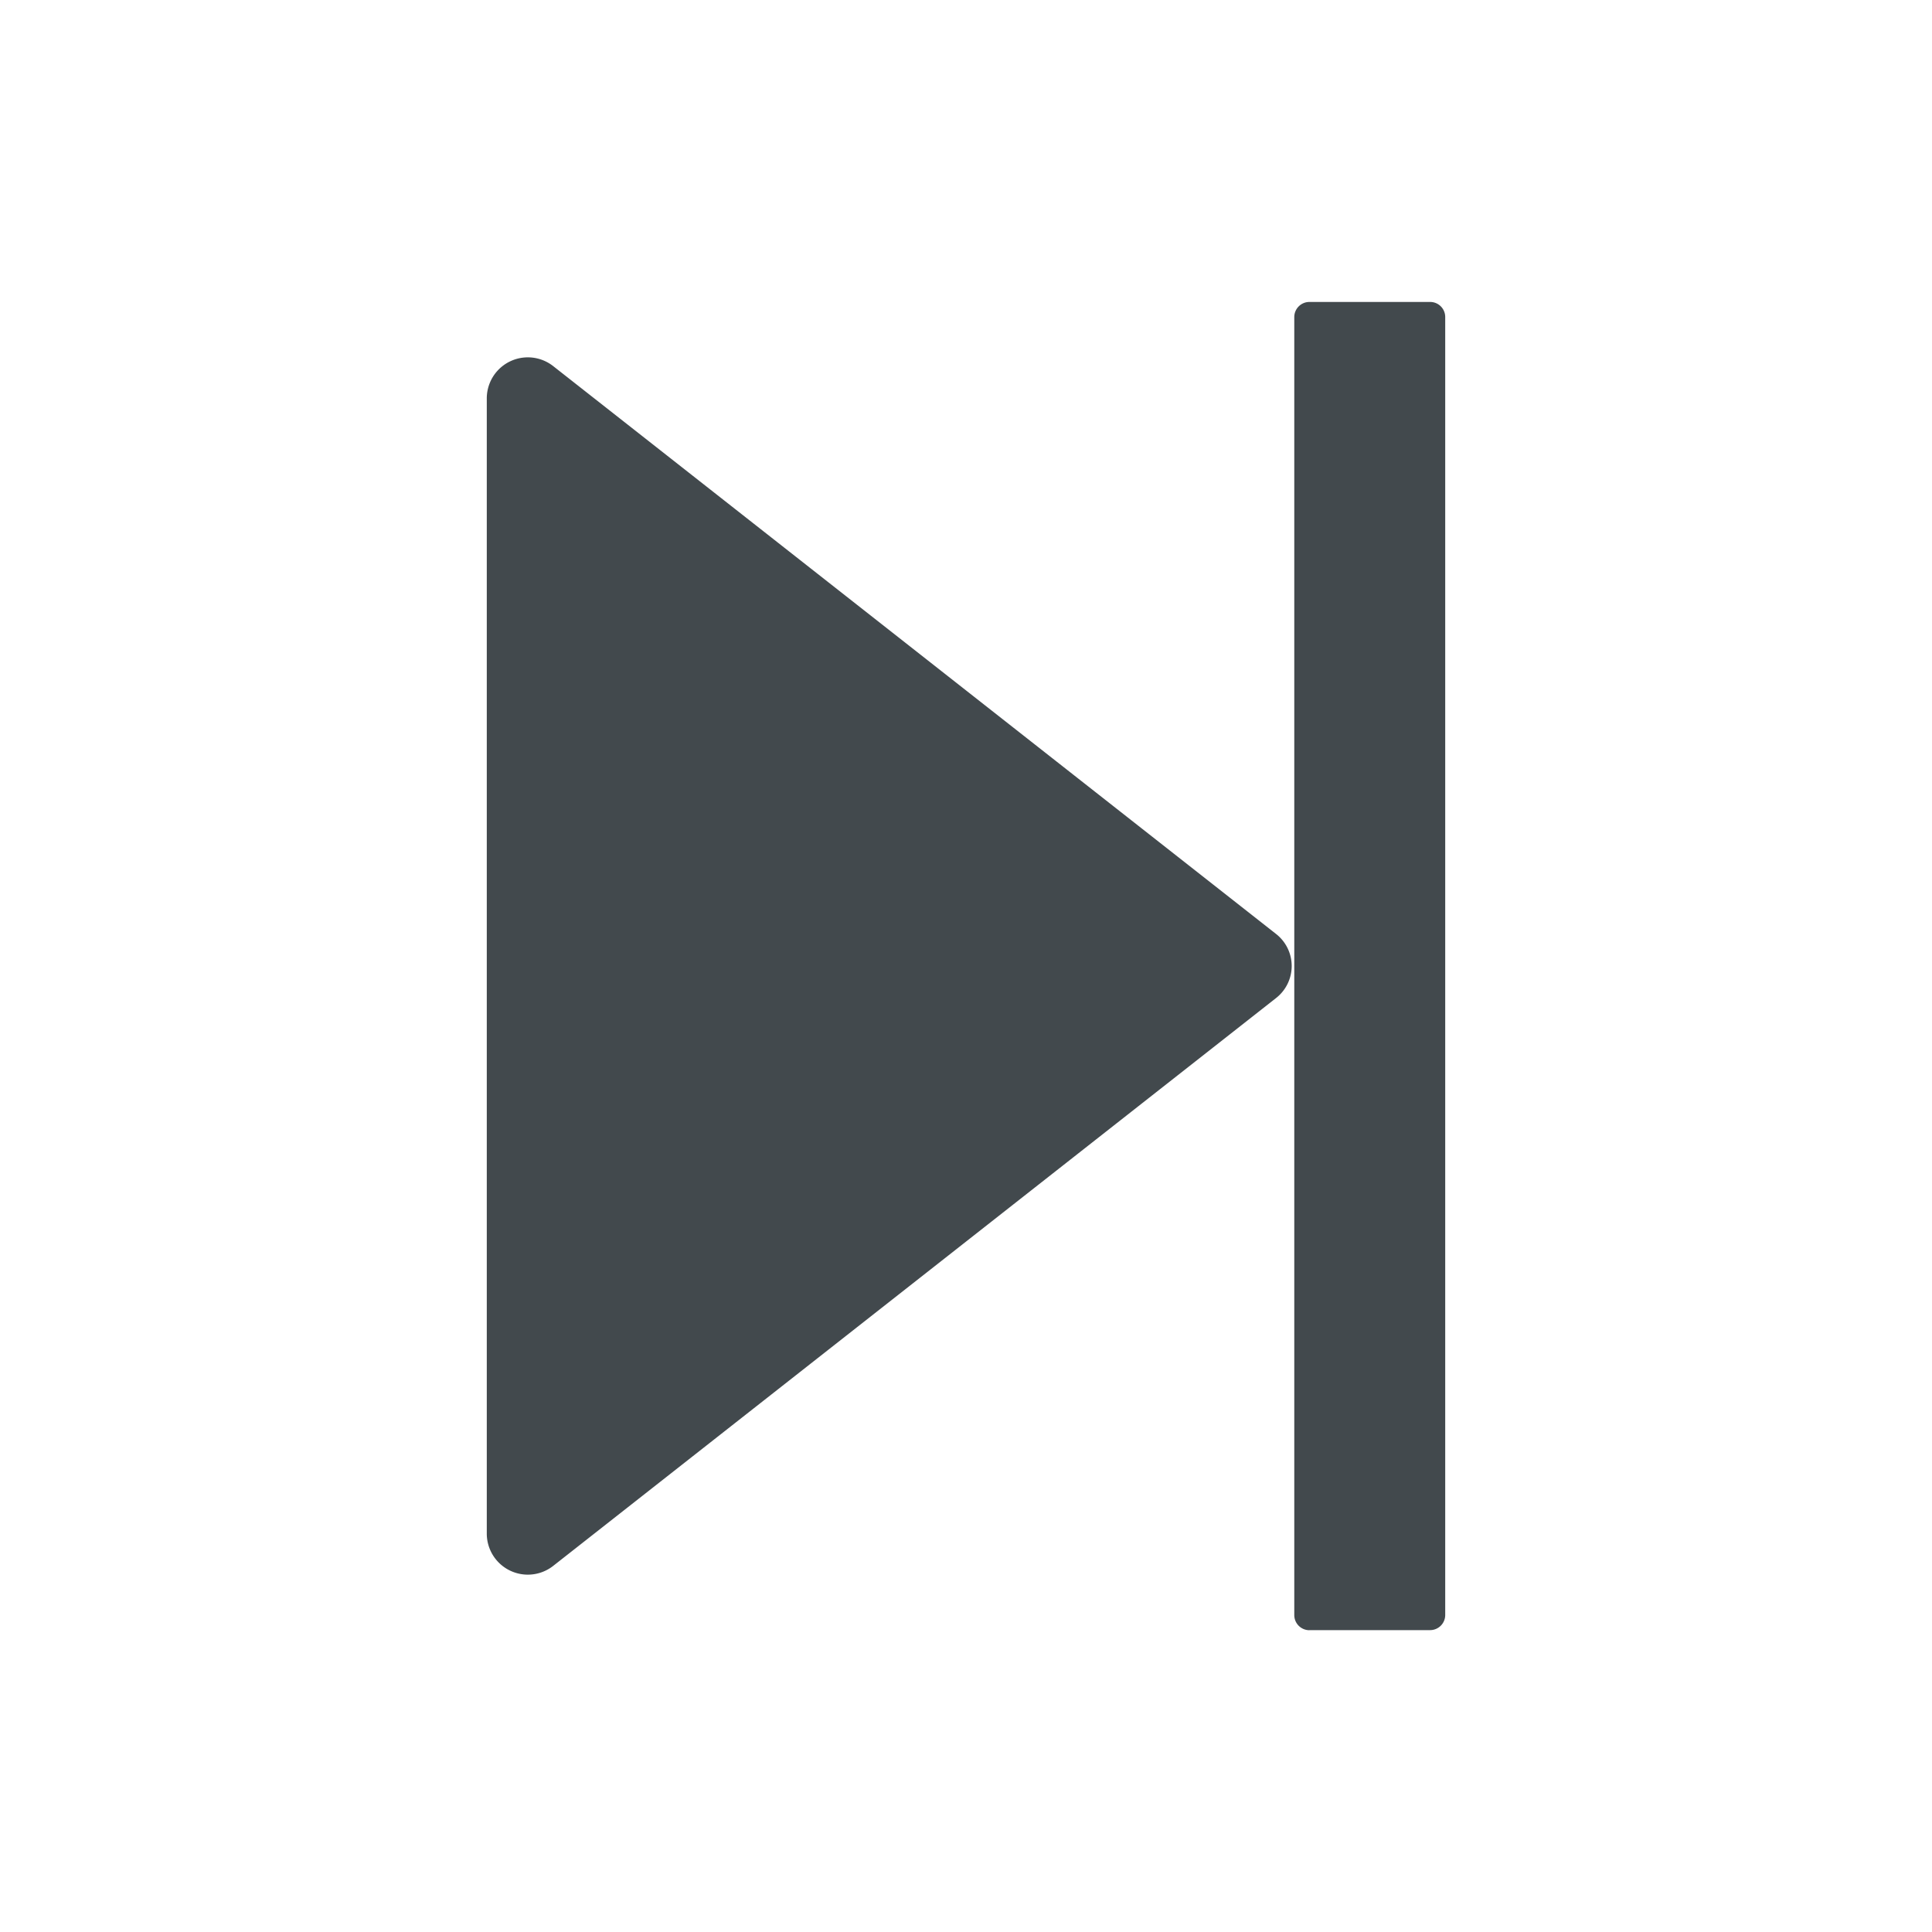 <svg width="24" height="24" fill="none" xmlns="http://www.w3.org/2000/svg">
    <path d="m15.853 12.397-8.981 7.055a.51.51 0 0 1-.825-.397V4.945a.51.51 0 0 1 .825-.397l8.981 7.055a.505.505 0 0 1 0 .794Zm.413 7.853h1.5a.188.188 0 0 0 .187-.188V3.938a.187.187 0 0 0-.187-.187h-1.5a.188.188 0 0 0-.188.188v16.125a.188.188 0 0 0 .188.187Z" fill="#42494D"/>
</svg>

